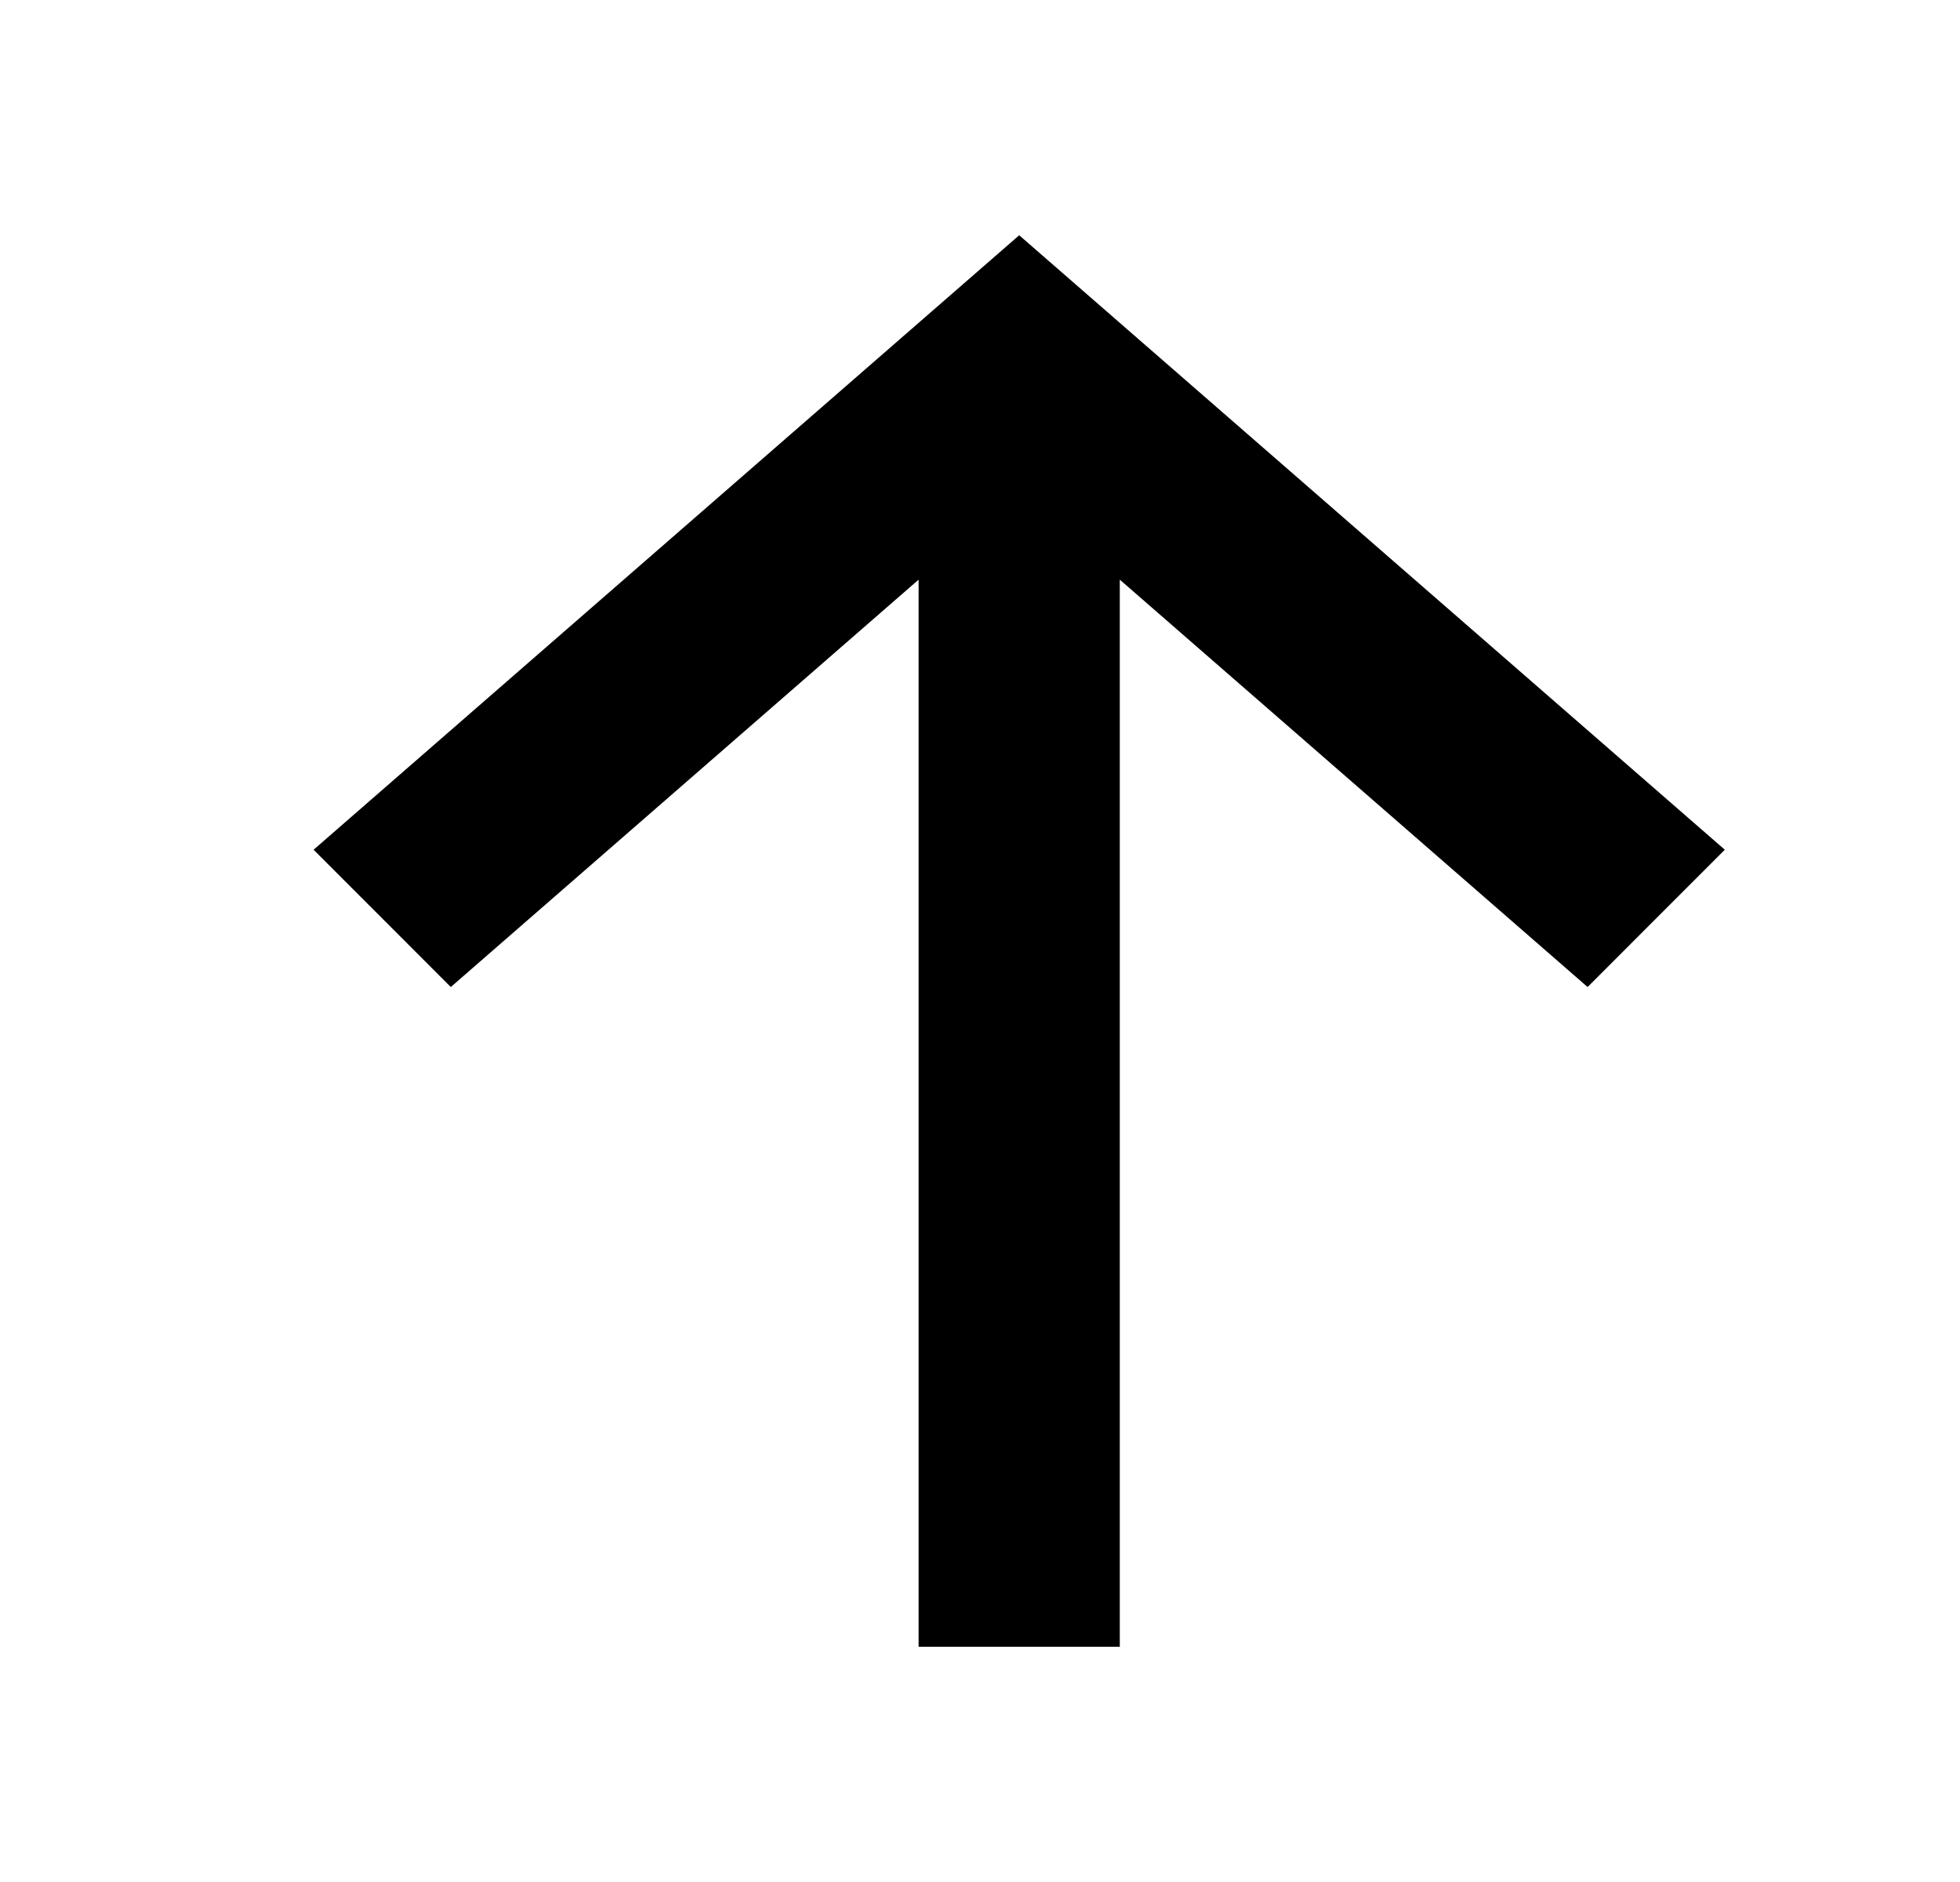 <svg xmlns="http://www.w3.org/2000/svg" viewBox="0 0 25 24" fill="currentColor">
  <path fill-rule="evenodd" clip-rule="evenodd"
    d="M13 3L22 10.836L20.25 12.587L14.283 7.392V21H11.717V7.392L5.75 12.587L4 10.836L13 3Z"
  />
</svg>